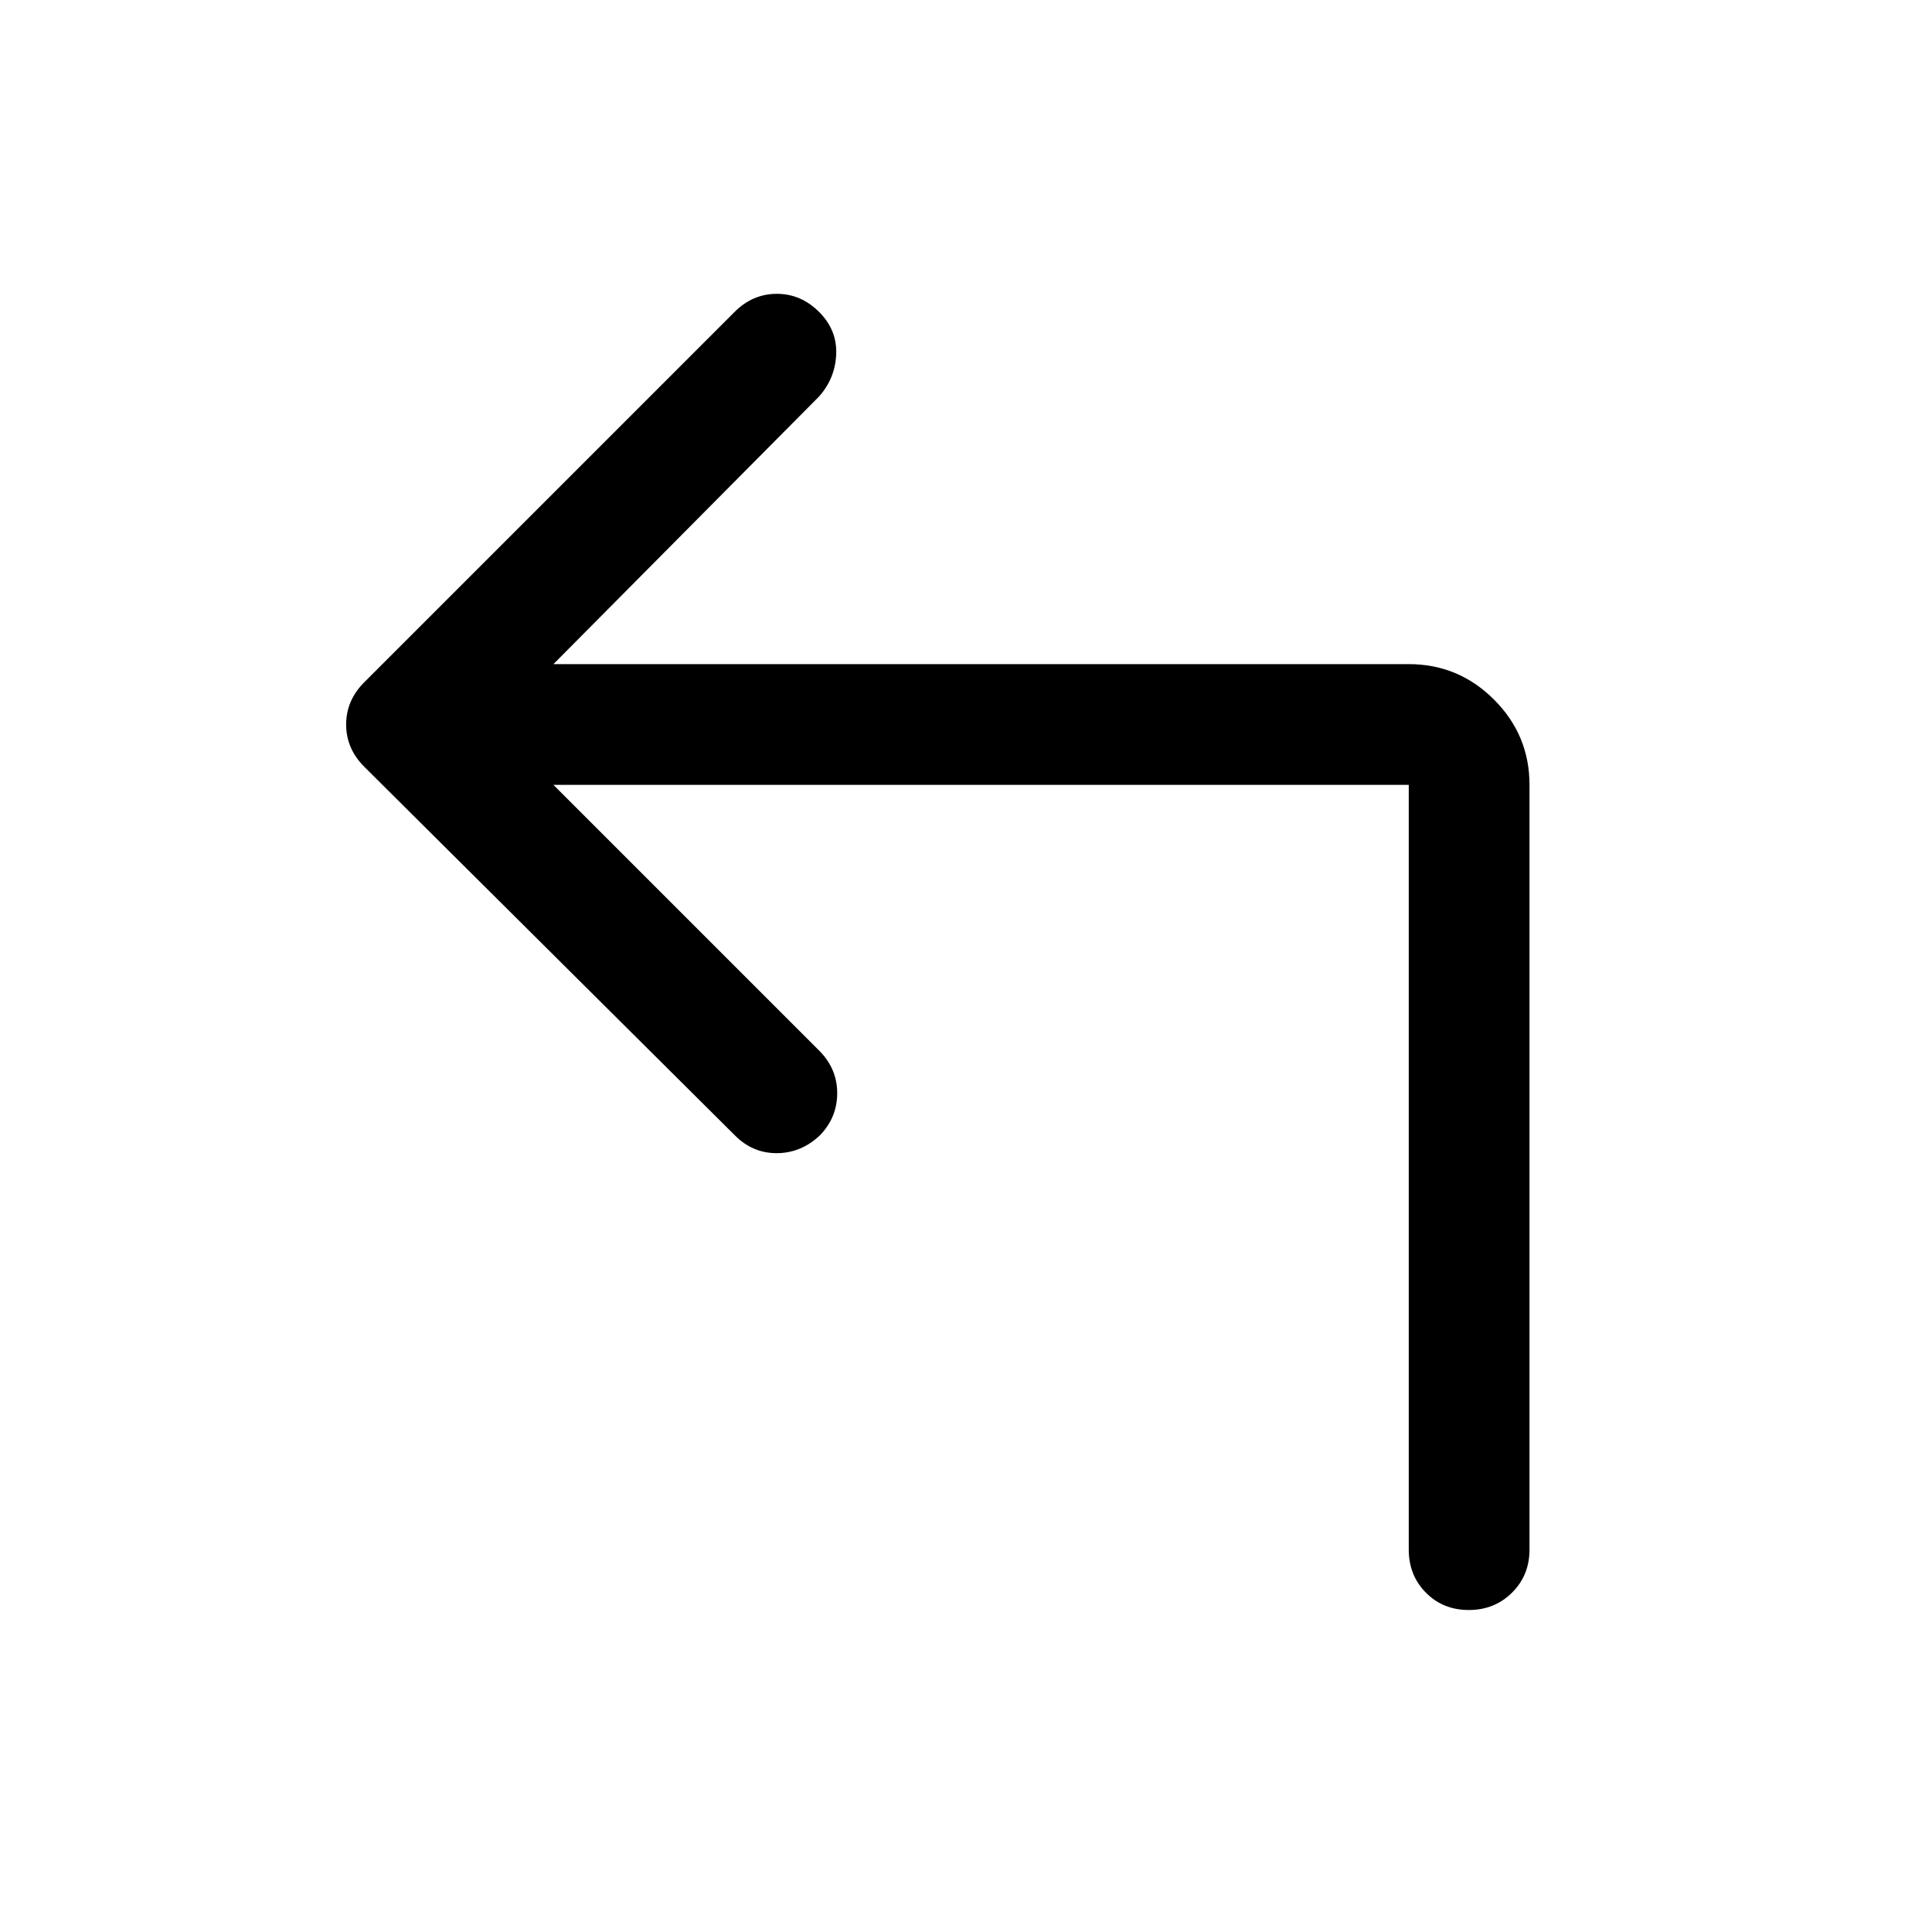 <svg xmlns="http://www.w3.org/2000/svg" width="48" height="48" viewBox="0 -960 960 960"><path d="m275-570 132 132q9 9 9 21.158 0 12.158-8.609 21Q398-387 385.9-387t-20.9-9L181-579q-9-9-9-21t9-21l184-184q9-9 21-9t21 9q9 9 8.5 21t-8.5 21L275-630h425q24.75 0 42.375 17.625T760-570v380q0 12.75-8.675 21.375-8.676 8.625-21.5 8.625-12.825 0-21.325-8.625T700-190v-380H275Z"/></svg>